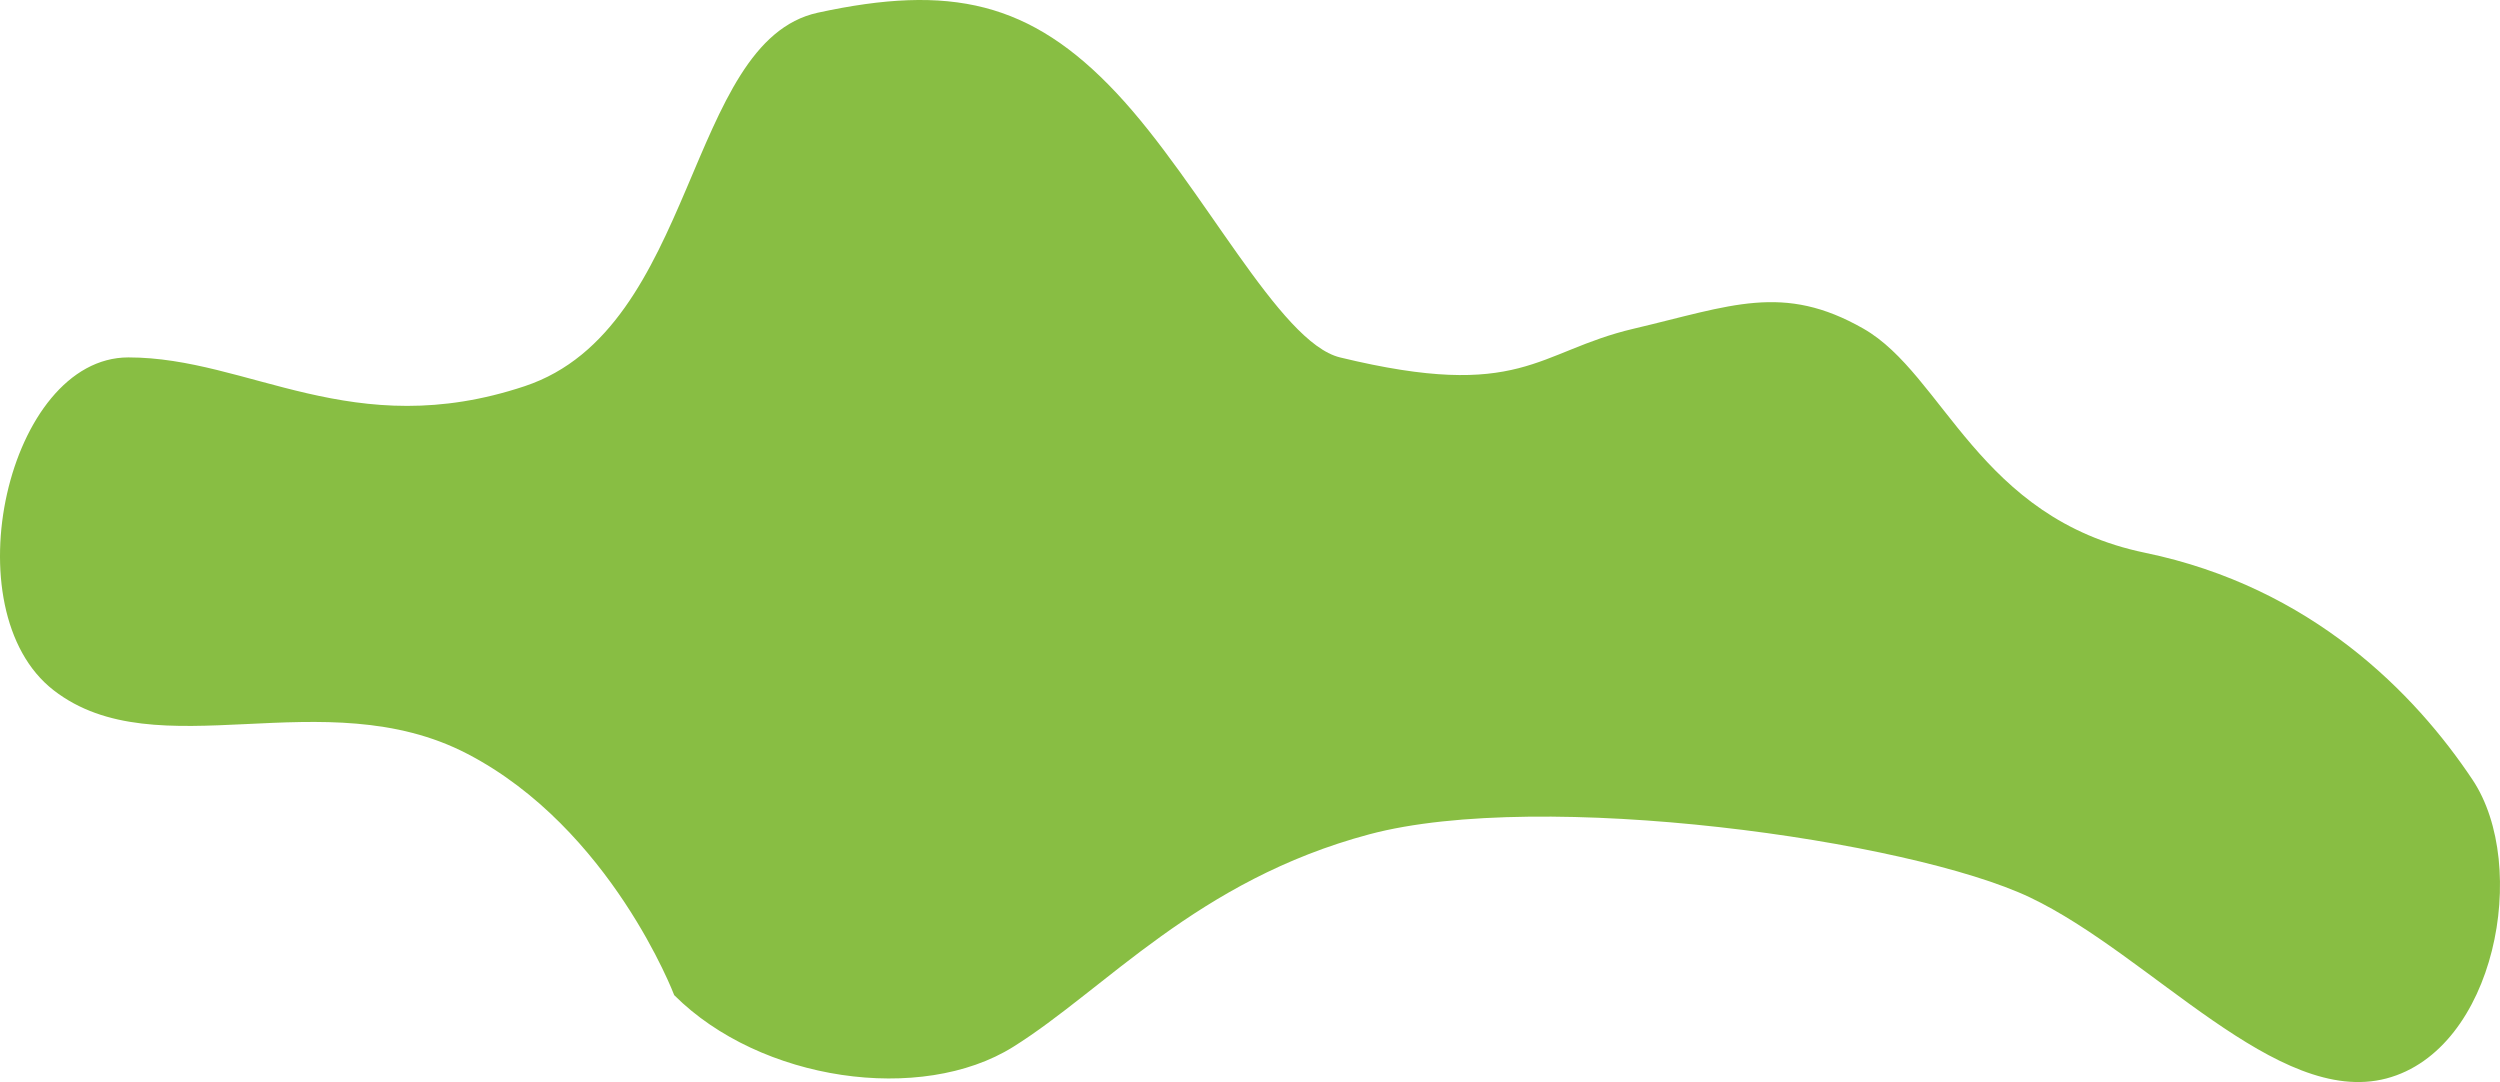 <svg xmlns="http://www.w3.org/2000/svg" width="566.194" height="245.061" viewBox="0 0 566.194 245.061">
  <path id="Path_10" data-name="Path 10" d="M420.945,190.771c41.194,10.005,44.38-1.3,66.5-6.506s33.831-10.41,52.048,0,26.024,42.94,63.759,50.747,61.157,31.883,74.169,51.4,5.205,61.156-19.518,67.662-53.35-27.979-80.675-40.991-110.6-24.723-149.639-14.313-59.855,35.133-80.674,48.145-57.253,7.807-76.771-11.711c0,0-14.314-37.735-46.844-54.651s-70.265,3.752-93.687-14.389-10.409-75.394,16.916-75.394,50.747,19.518,89.783,6.506,36.434-78.072,66.362-84.578,48.144-2.6,67.662,18.217S407.1,187.409,420.945,190.771Z" transform="translate(-117.452 -109.823)" fill="#88be43"/>
</svg>
